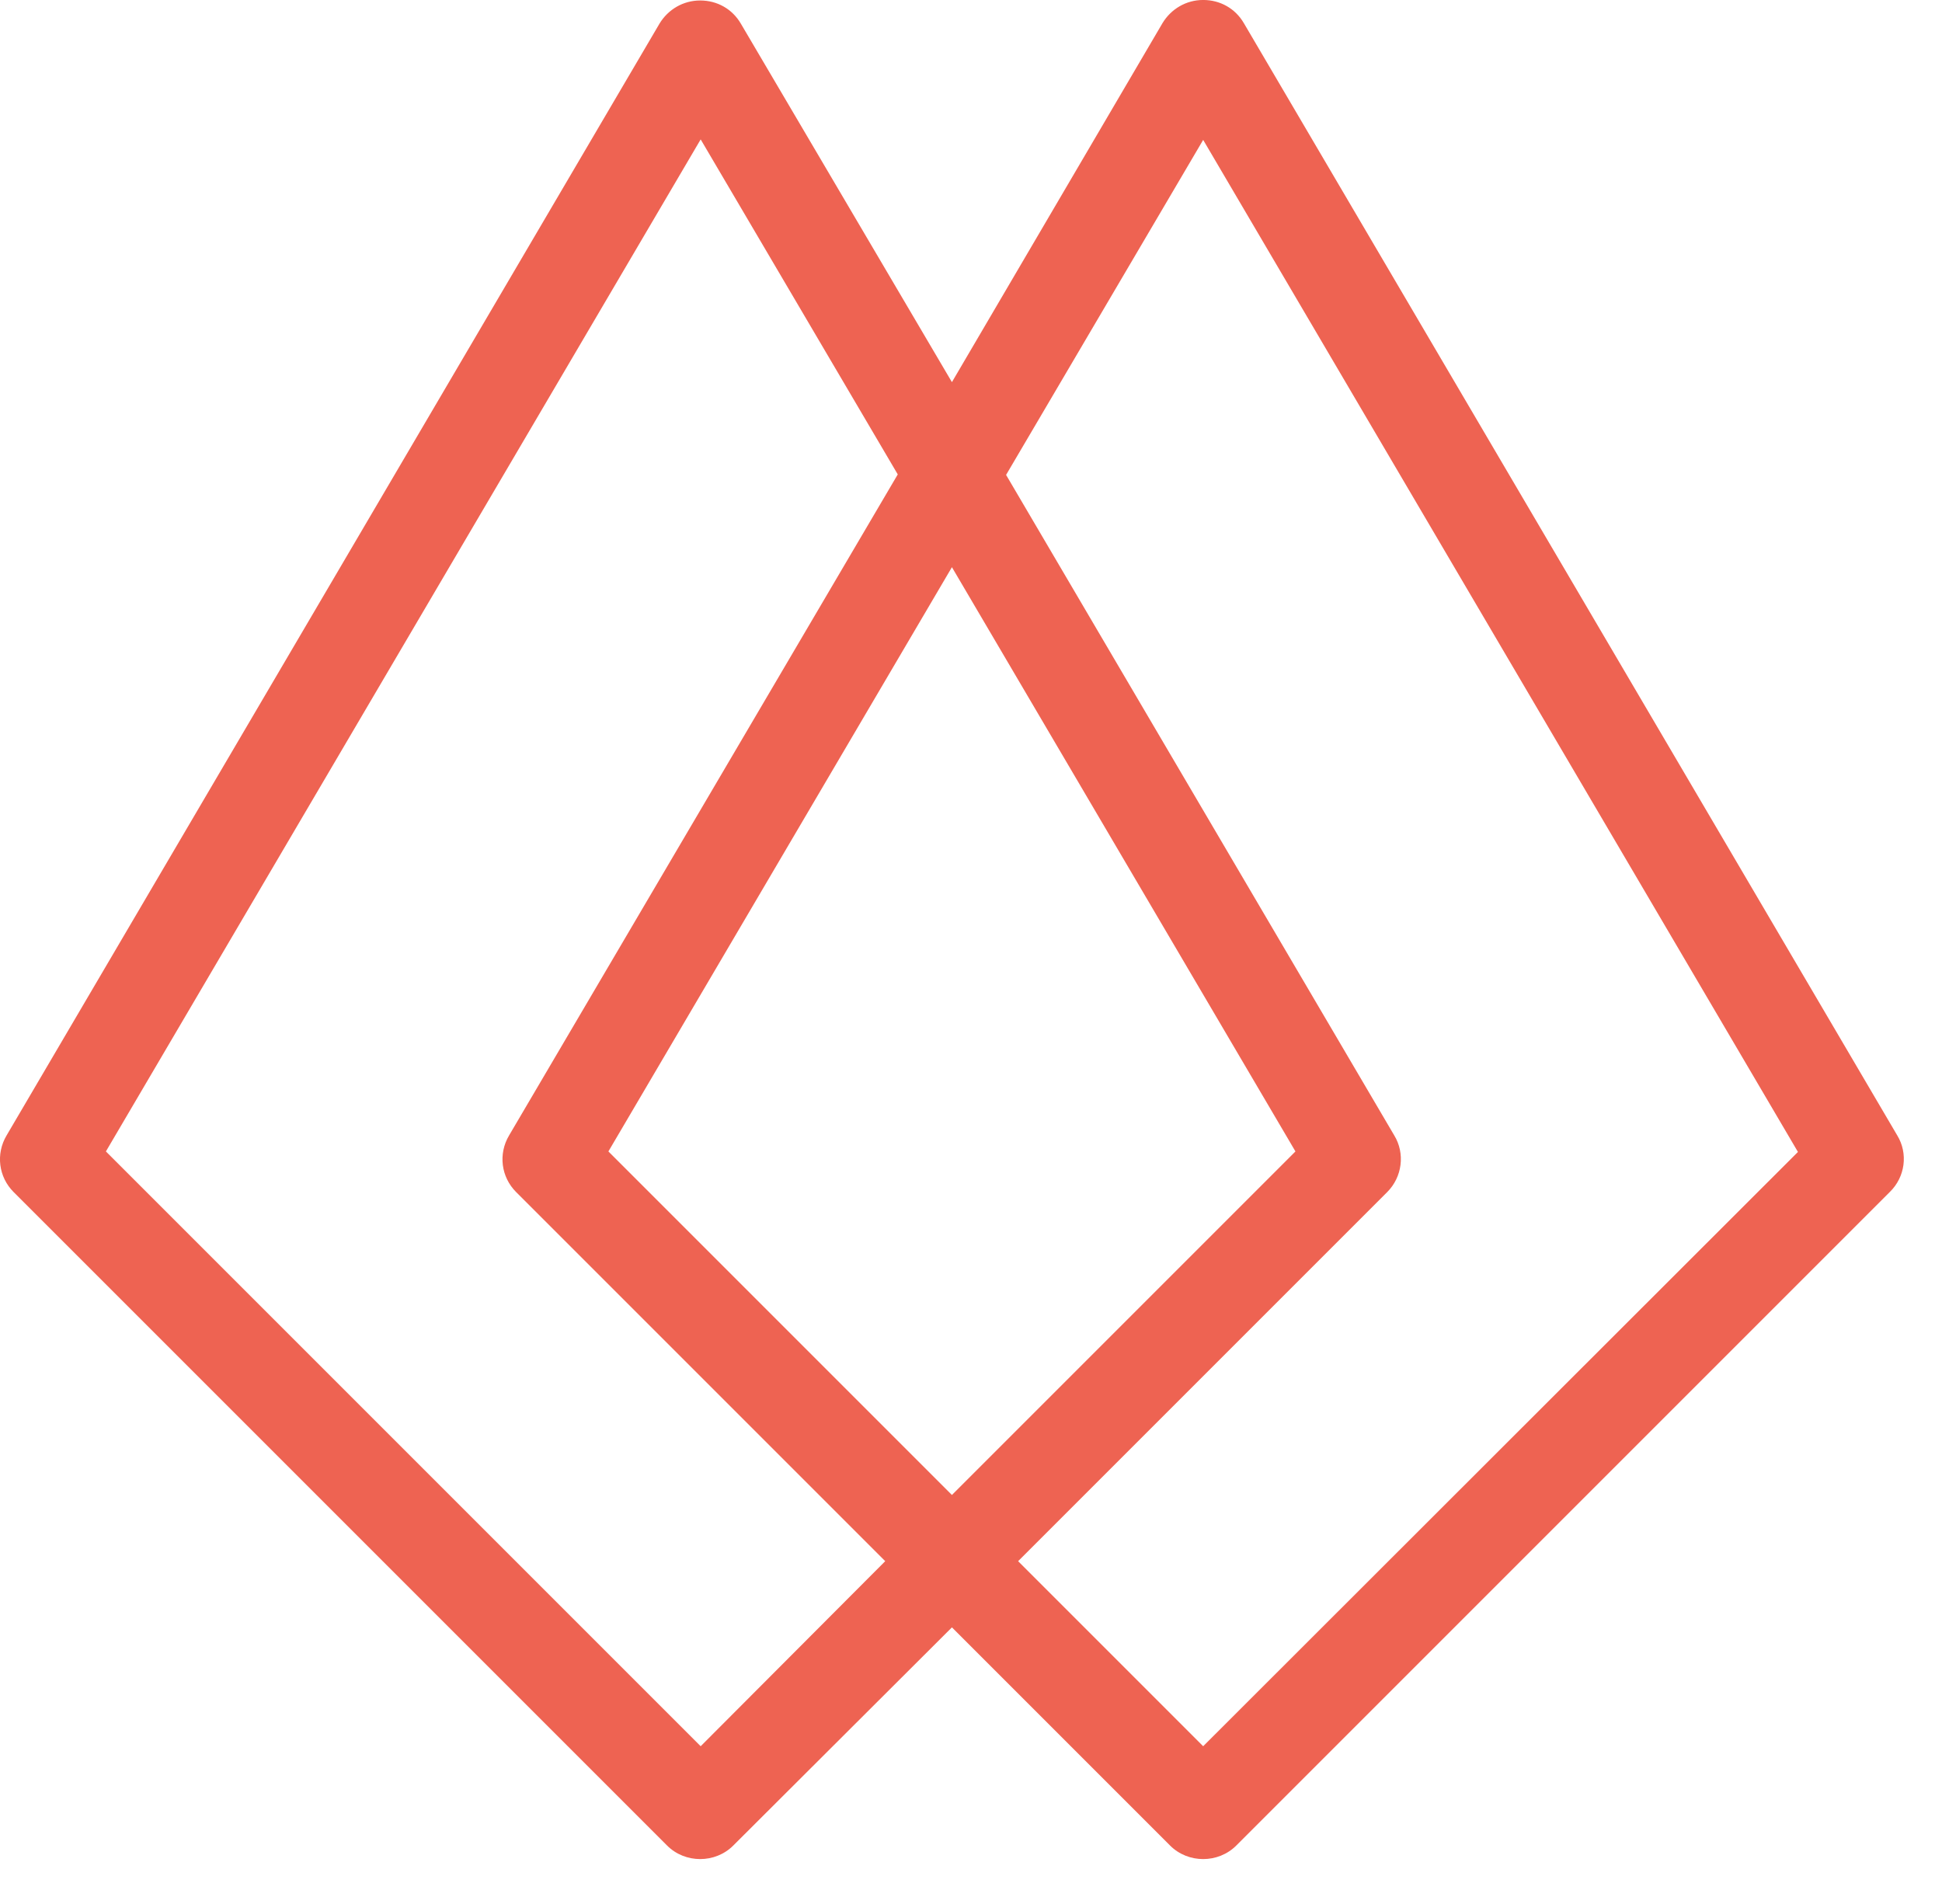 <svg width="102" height="100" xmlns="http://www.w3.org/2000/svg" xml:space="preserve" enable-background="new 0 0 1000 803" version="1.1">
 <g>
  <title>Layer 1</title>
  <g fill="#ee6352" transform="matrix(2.634 0 0 2.634 -29.022 -30.187)" featurekey="symbolFeature-0" id="SvgjsG4779">
   <path id="svg_1" d="m48.85,34.1l-13.03,-22.18c-0.17,-0.29 -0.47,-0.46 -0.81,-0.46s-0.64,0.18 -0.81,0.46l-4.2,7.16l-4.21,-7.15c-0.17,-0.29 -0.47,-0.46 -0.81,-0.46s-0.64,0.18 -0.81,0.46l-13.02,22.17c-0.22,0.37 -0.16,0.83 0.14,1.13l13.03,13.03c0.18,0.18 0.42,0.27 0.66,0.27s0.48,-0.09 0.66,-0.27l4.36,-4.35l4.35,4.35c0.18,0.18 0.42,0.27 0.66,0.27s0.48,-0.09 0.66,-0.27l13.03,-13.03c0.31,-0.3 0.37,-0.77 0.15,-1.13zm-23.86,12.18l-11.86,-11.86l11.86,-20.18l3.93,6.68l-7.75,13.18c-0.22,0.37 -0.16,0.83 0.14,1.13l7.36,7.36l-3.68,3.69zm5.01,-23.51l6.85,11.65l-6.85,6.85l-6.85,-6.85l6.85,-11.65zm5.01,23.51l-3.69,-3.69l7.36,-7.36c0.3,-0.3 0.36,-0.77 0.14,-1.13l-7.74,-13.17l3.93,-6.68l11.86,20.18l-11.86,11.85z" xmlns="http://www.w3.org/2000/svg"/>
  </g>
 </g>

</svg>